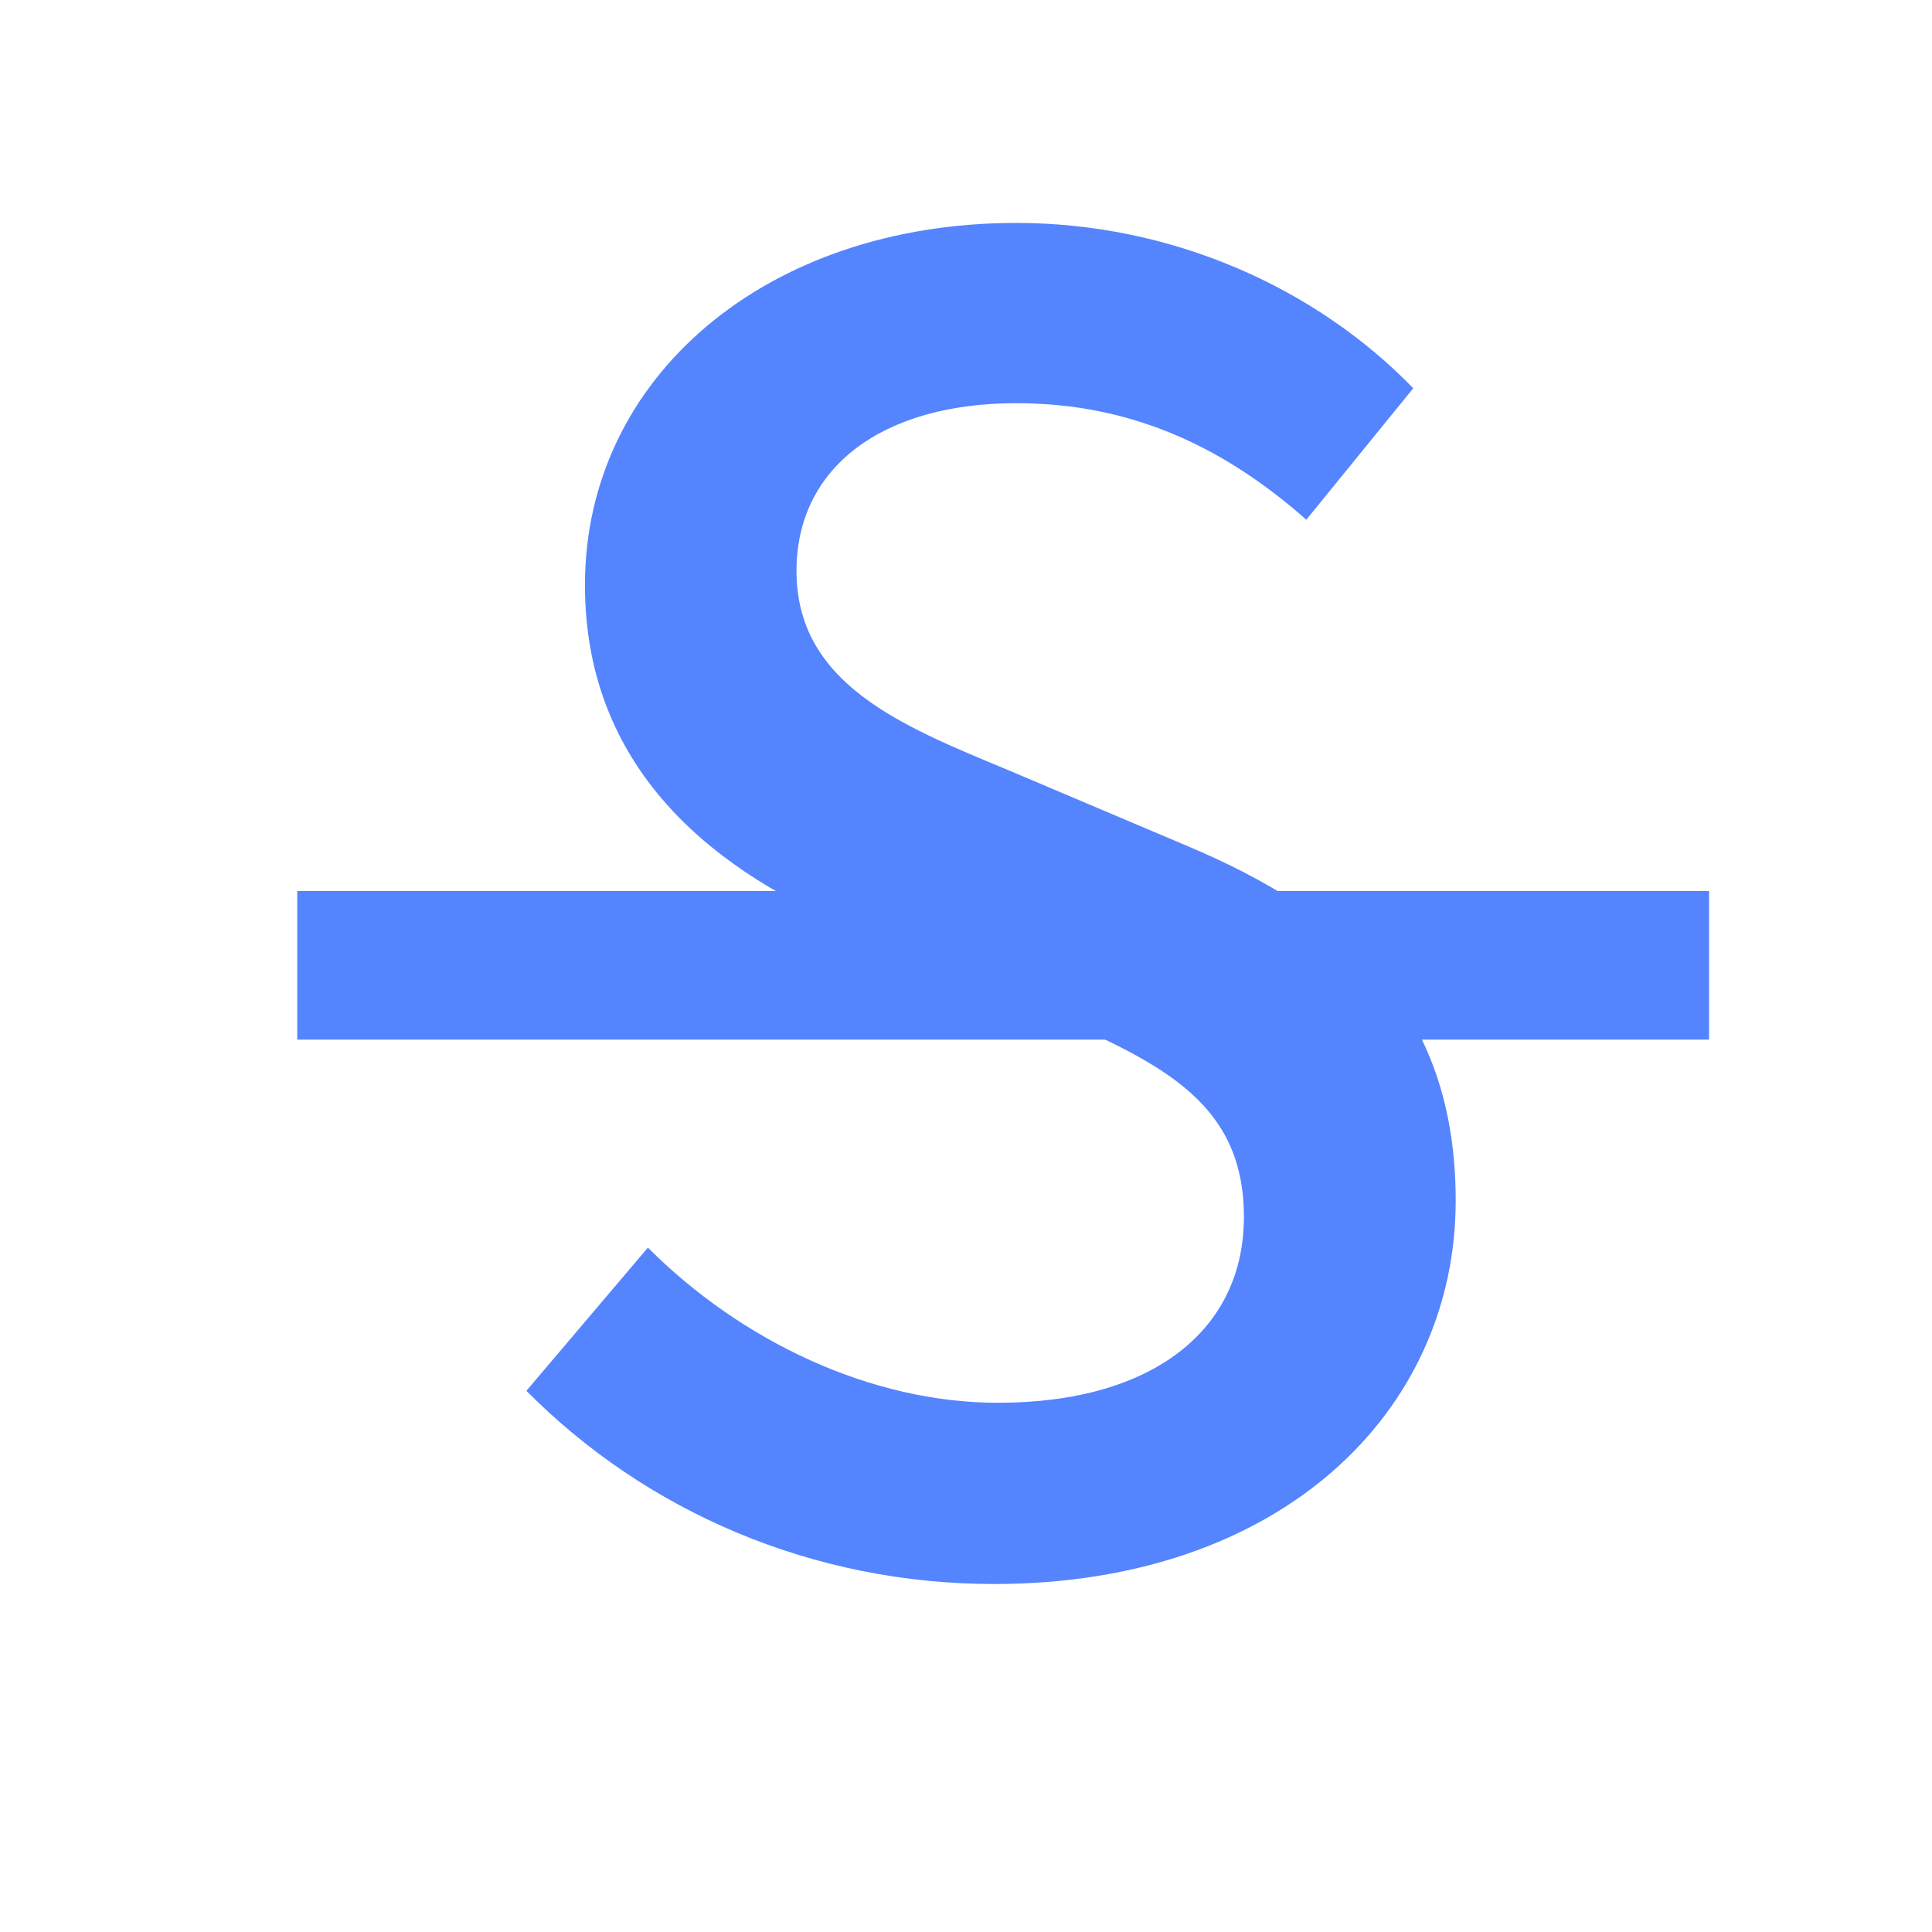 <?xml version="1.0" encoding="UTF-8"?>
<svg width="26px" height="26px" viewBox="0 0 26 26" version="1.1" xmlns="http://www.w3.org/2000/svg" xmlns:xlink="http://www.w3.org/1999/xlink">
    <title>mdpi/编组 30备份 5</title>
    <g id="页面-1" stroke="none" stroke-width="1" fill="none" fill-rule="evenodd">
        <g id="文字" transform="translate(-246, -515)">
            <g id="编组-29备份" transform="translate(246, 515)">
                <rect id="矩形" x="0" y="0" width="26" height="26"></rect>
                <g id="编组-31" transform="translate(4, 3)" fill="#5584FF">
                    <rect id="矩形备份-17" x="0" y="8.991" width="19" height="2"></rect>
                    <path d="M9.376,18.317 C13.242,18.317 15.59,15.996 15.59,13.158 C15.59,10.564 14.09,9.277 11.988,8.389 L9.566,7.363 C8.14,6.771 6.719,6.207 6.719,4.682 C6.719,3.292 7.87,2.426 9.676,2.426 C11.237,2.426 12.478,3.022 13.58,3.994 L15.019,2.225 C13.702,0.866 11.761,-2.84217094e-14 9.676,-2.84217094e-14 C6.307,-2.84217094e-14 3.872,2.083 3.872,4.872 C3.872,7.453 5.751,8.781 7.464,9.493 L9.913,10.559 C11.544,11.27 12.74,11.775 12.74,13.378 C12.74,14.876 11.541,15.878 9.429,15.878 C7.718,15.878 5.977,15.049 4.719,13.79 L3.084,15.717 C4.7,17.347 6.942,18.317 9.376,18.317 Z" id="S" fill-rule="nonzero"></path>
                </g>
            </g>
        </g>
    </g>
</svg>
